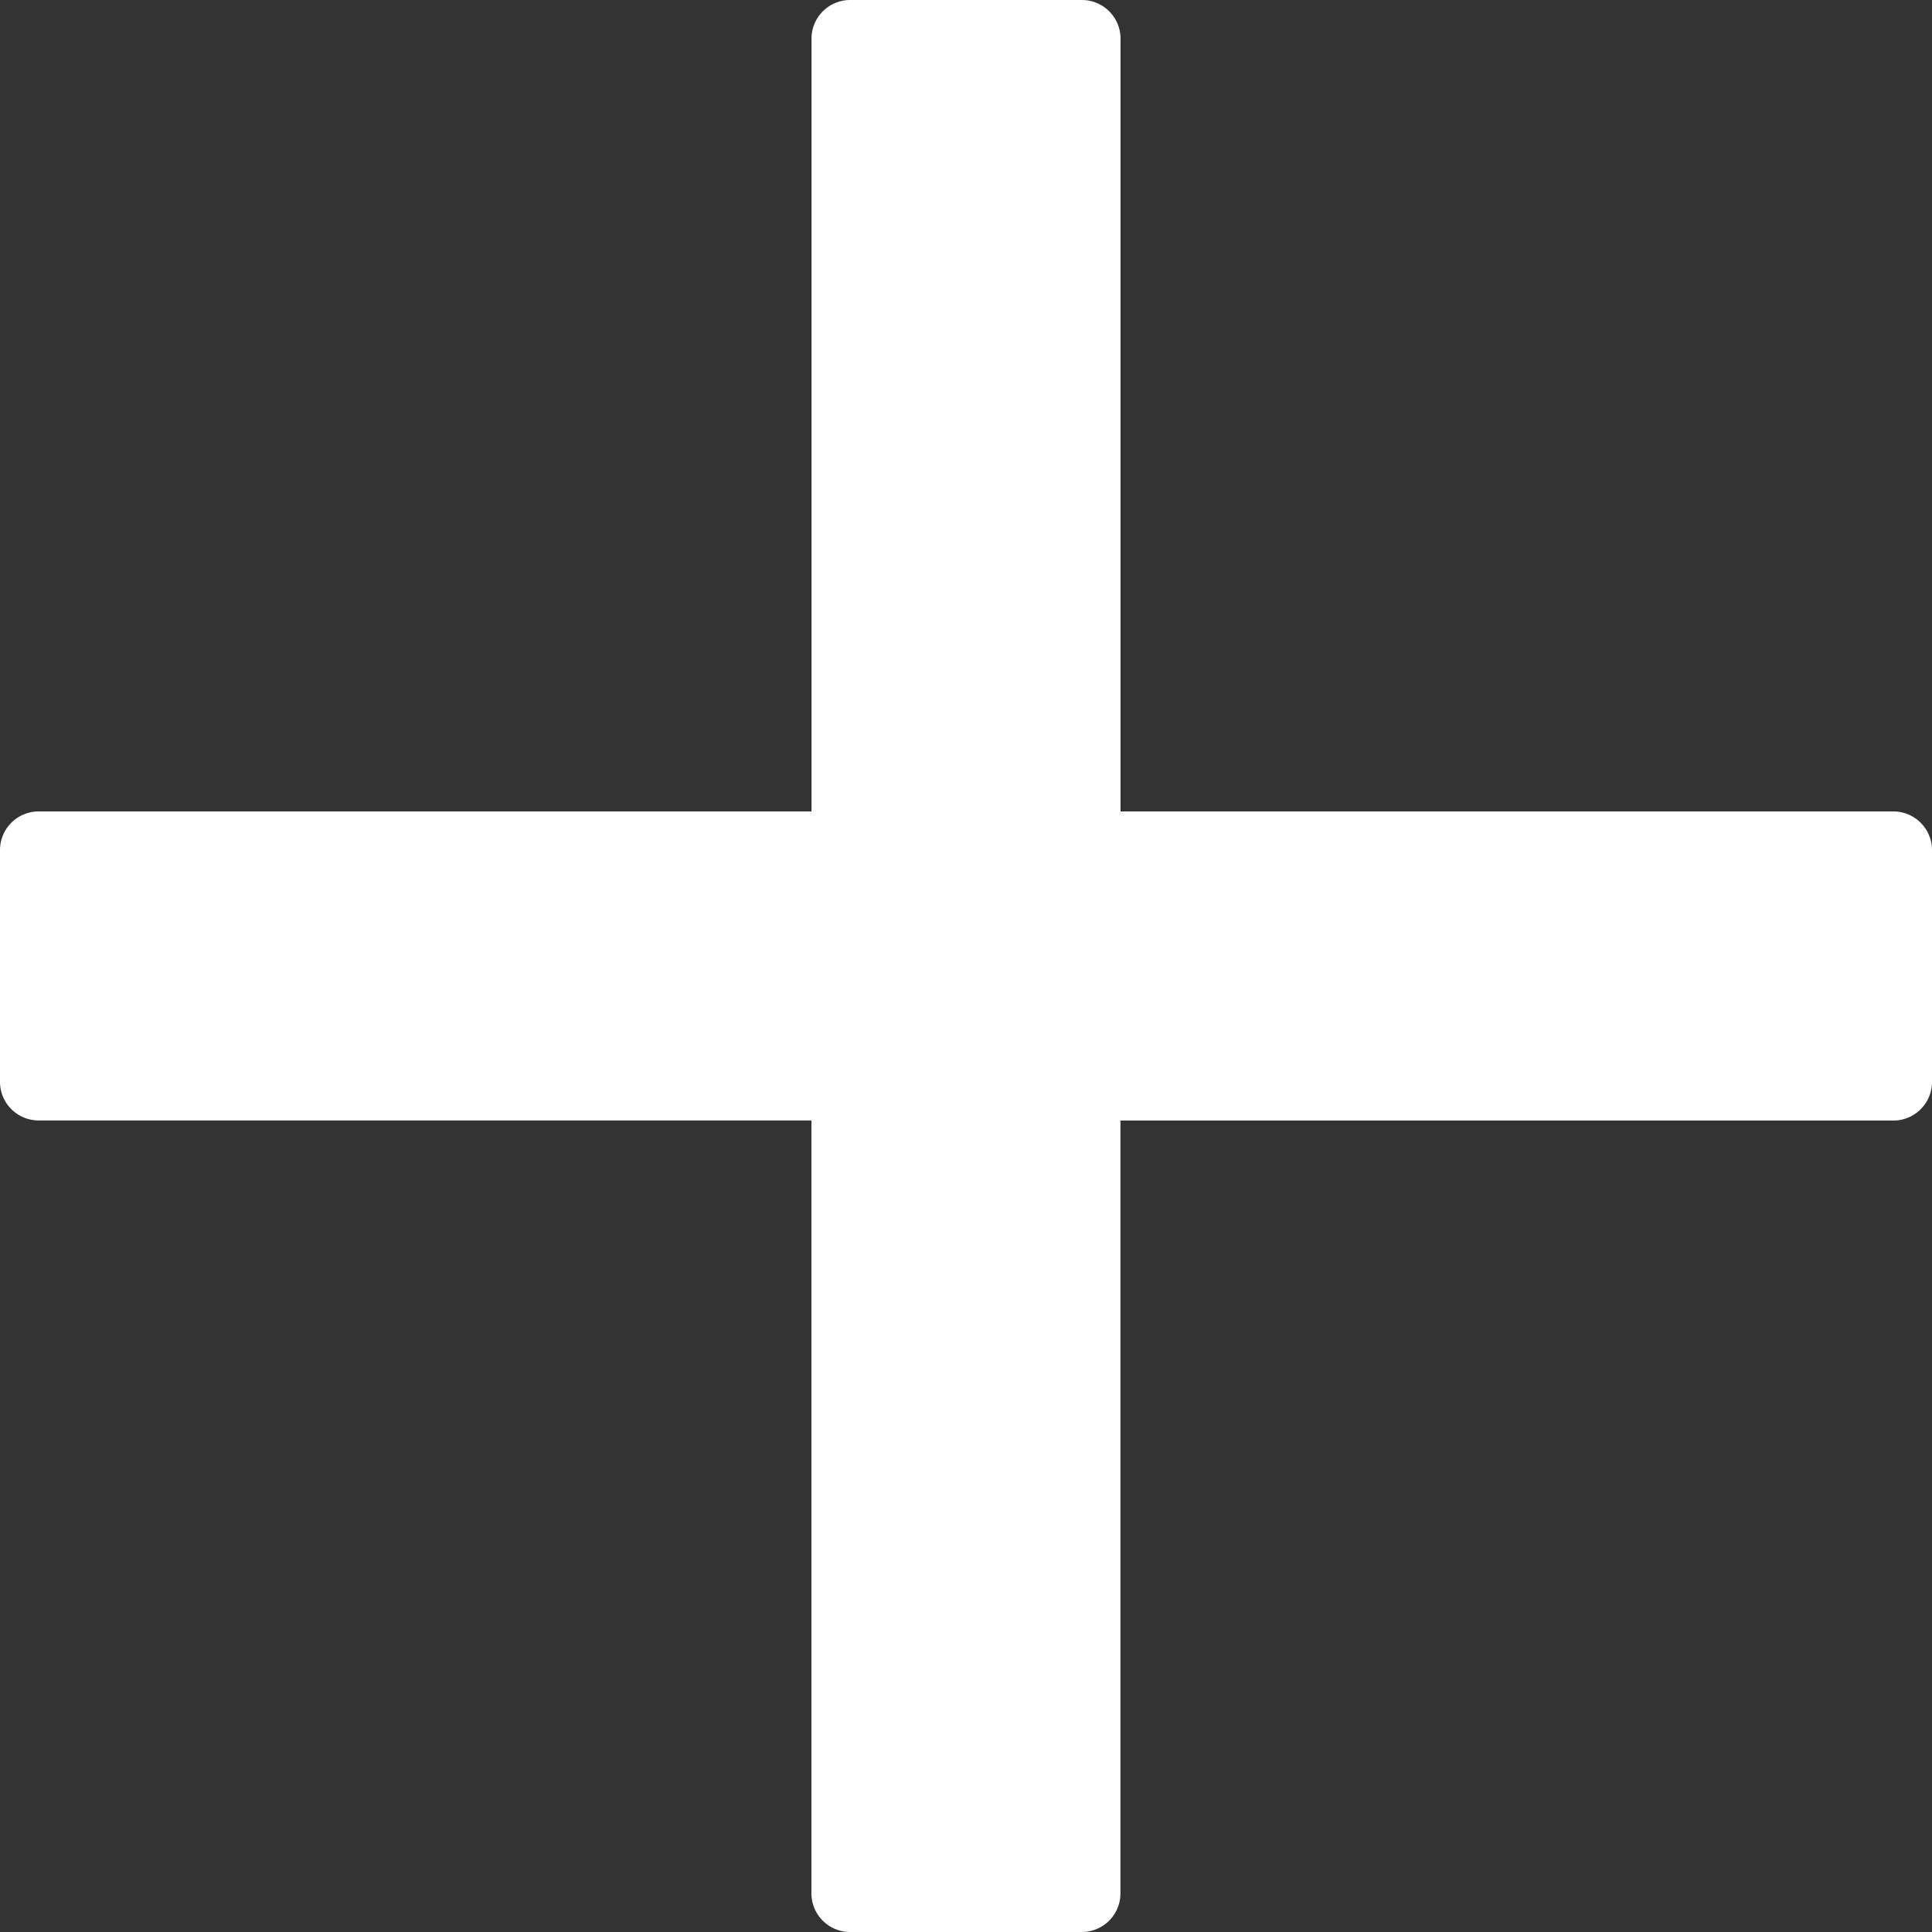 <svg xmlns="http://www.w3.org/2000/svg" viewBox="0 0 425.2 425.2" fill="#fff">
<rect x="0" y="0" width="425.2" height="425.2" fill="#333333" stroke="none"/>
<path d="M416.69,178.58H246.61V8.5a8.5,8.5,0,0,0-8.5-8.5h-51a8.51,8.51,0,0,0-8.51,8.5V178.58H8.5A8.51,8.51,0,0,0,0,187.09v51a8.5,8.5,0,0,0,8.5,8.5H178.58V416.69a8.51,8.51,0,0,0,8.51,8.51h51a8.5,8.5,0,0,0,8.5-8.51V246.61H416.69a8.5,8.5,0,0,0,8.51-8.5v-51A8.51,8.51,0,0,0,416.69,178.58Z"/>
</svg>